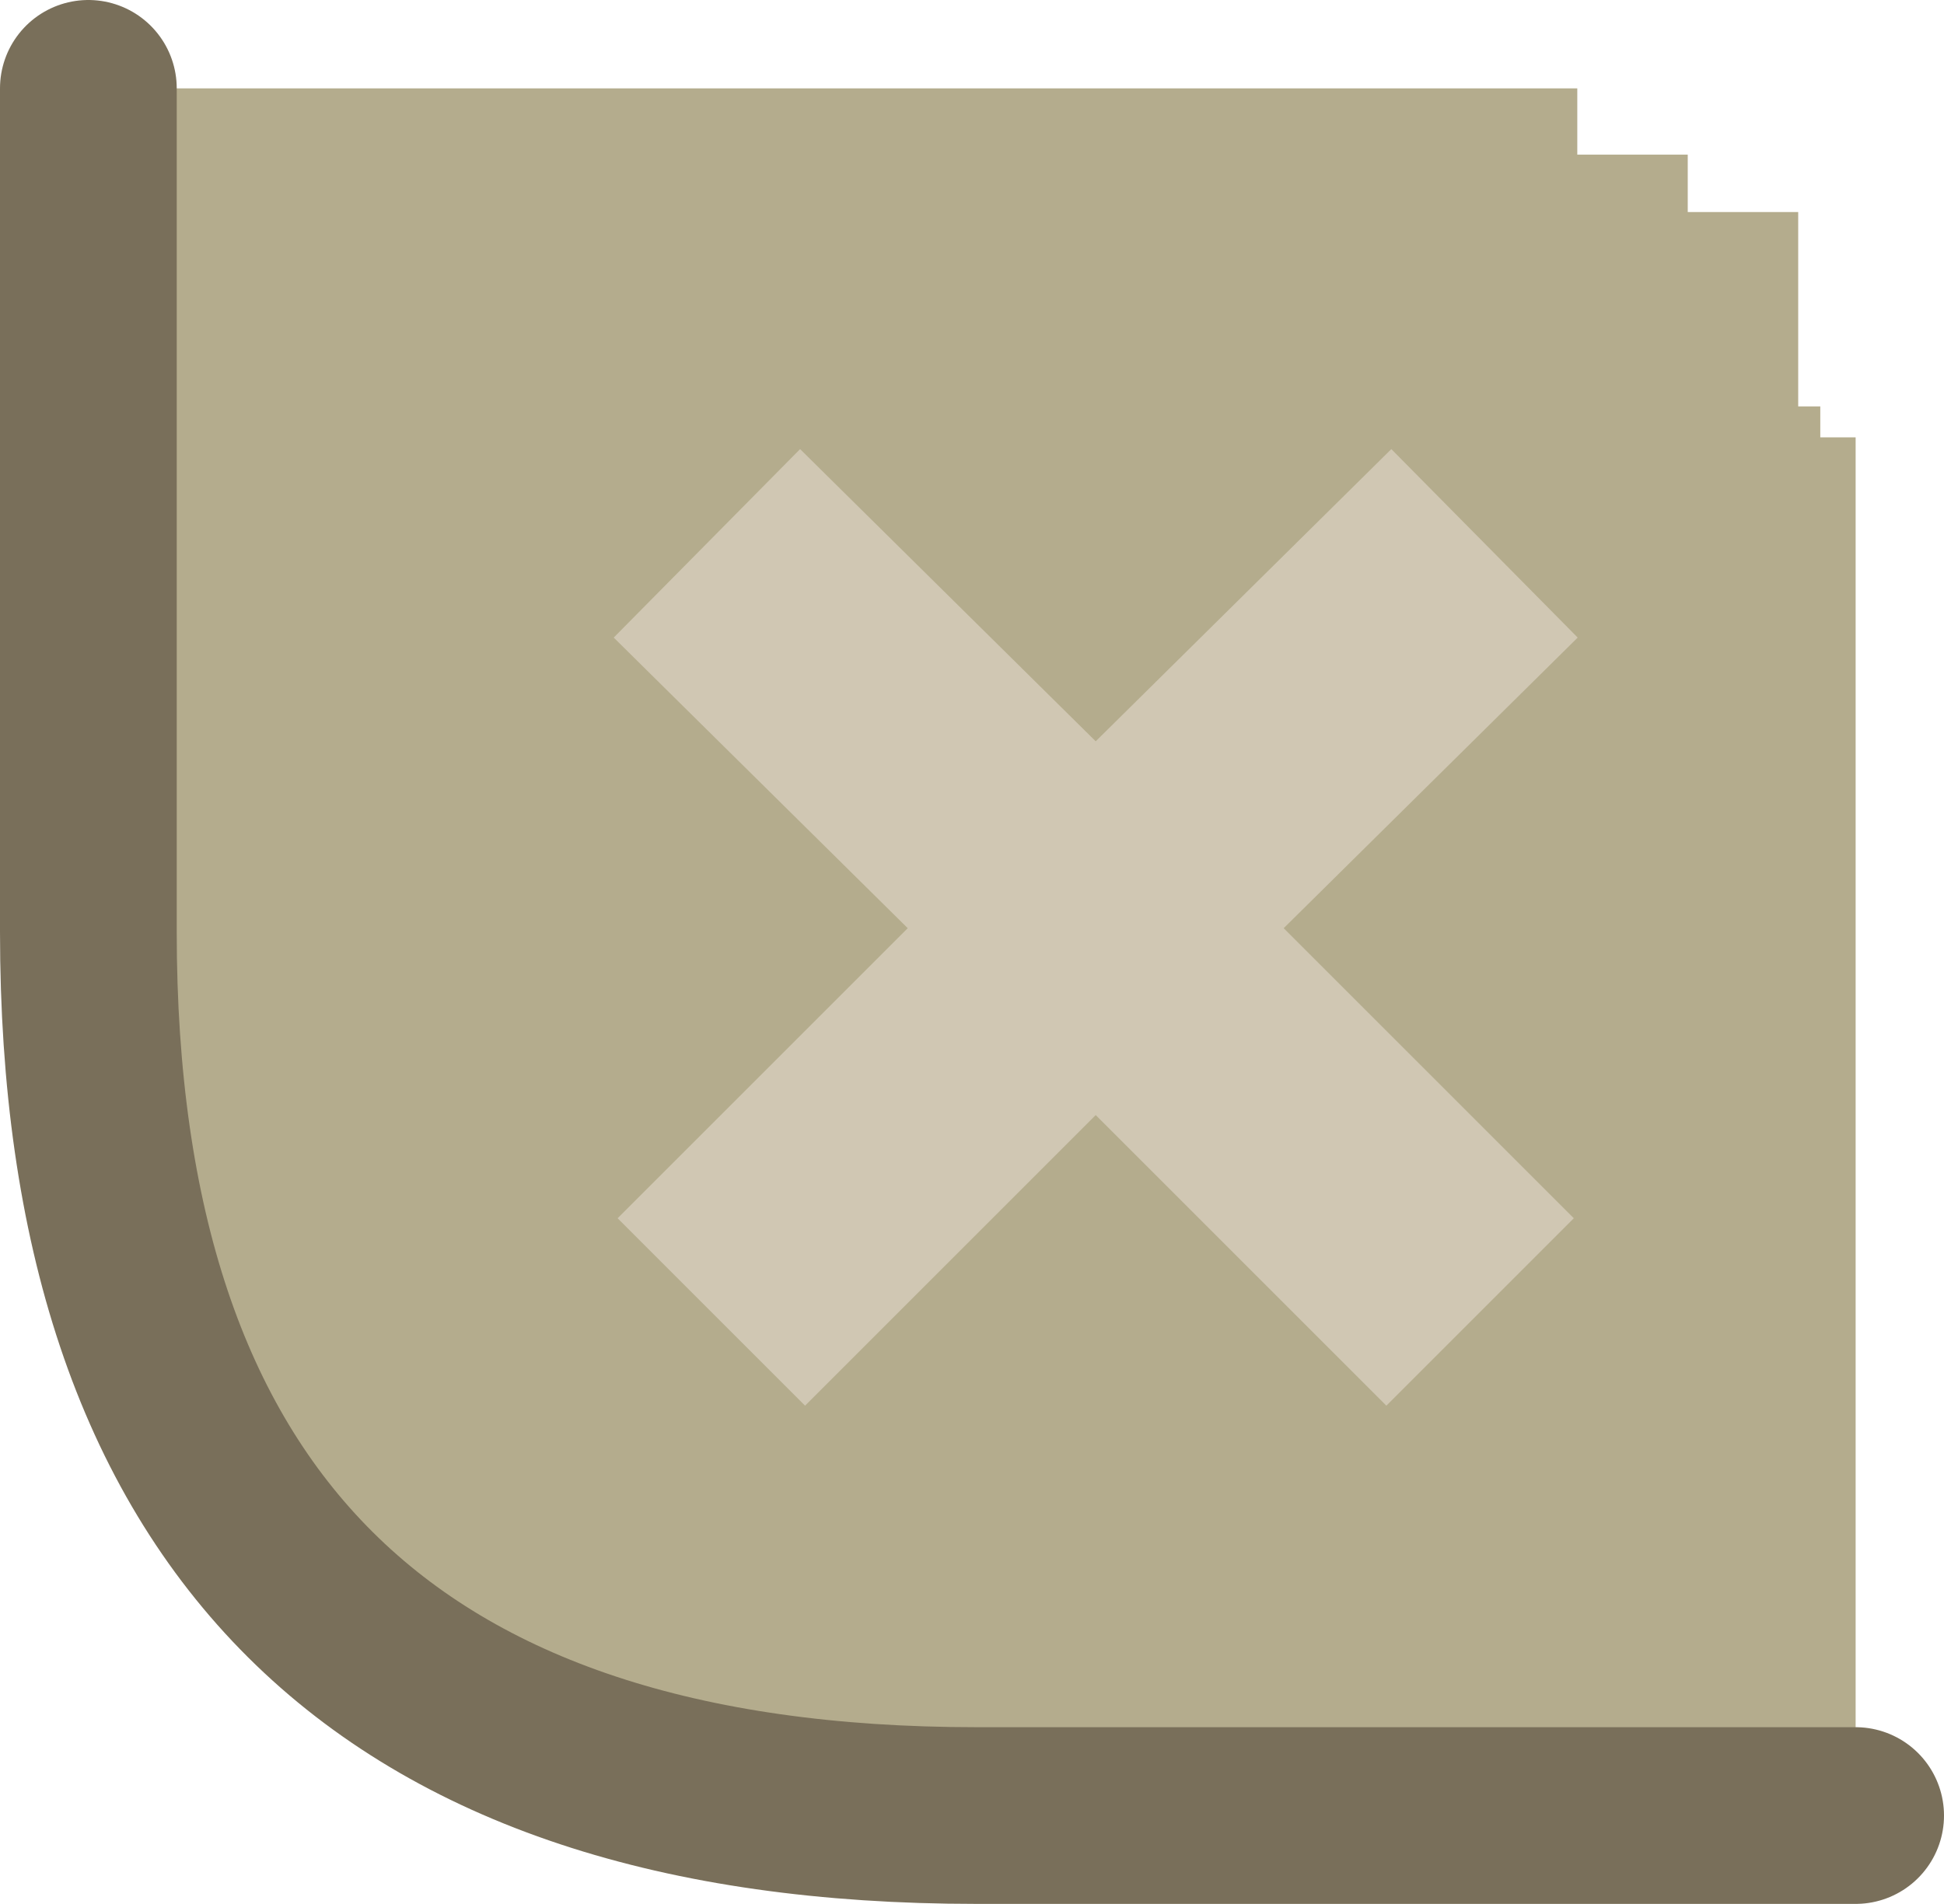 <?xml version="1.0" encoding="UTF-8" standalone="no"?>
<svg xmlns:ffdec="https://www.free-decompiler.com/flash" xmlns:xlink="http://www.w3.org/1999/xlink" ffdec:objectType="shape" height="21.55px" width="22.0px" xmlns="http://www.w3.org/2000/svg">
  <g transform="matrix(1.0, 0.0, 0.0, 1.0, 1.0, 1.0)">
    <path d="M0.0 0.0 L16.85 0.0 16.85 0.75 18.1 0.75 18.1 1.4 19.35 1.4 19.35 3.6 19.6 3.6 19.6 3.95 20.0 3.95 20.0 19.55 10.05 19.55 Q0.0 19.55 0.0 9.55 L0.0 0.0 M7.0 5.15 L11.4 9.5 7.05 13.85 11.4 9.5 7.0 5.15 M15.75 13.85 L11.4 9.5 15.8 5.15 11.4 9.5 15.75 13.85" fill="#b4ac8d" fill-rule="evenodd" stroke="none"/>
    <path d="M15.8 5.15 L11.4 9.5 15.75 13.85 M7.05 13.85 L11.4 9.5 7.0 5.15" fill="none" stroke="#d0c7b3" stroke-linecap="butt" stroke-linejoin="bevel" stroke-width="3.0"/>
    <path d="M0.0 0.0 L0.0 9.55 Q0.0 19.55 10.05 19.55 L20.0 19.55" fill="none" stroke="#796f5a" stroke-linecap="round" stroke-linejoin="bevel" stroke-width="2.0"/>
  </g>
</svg>
